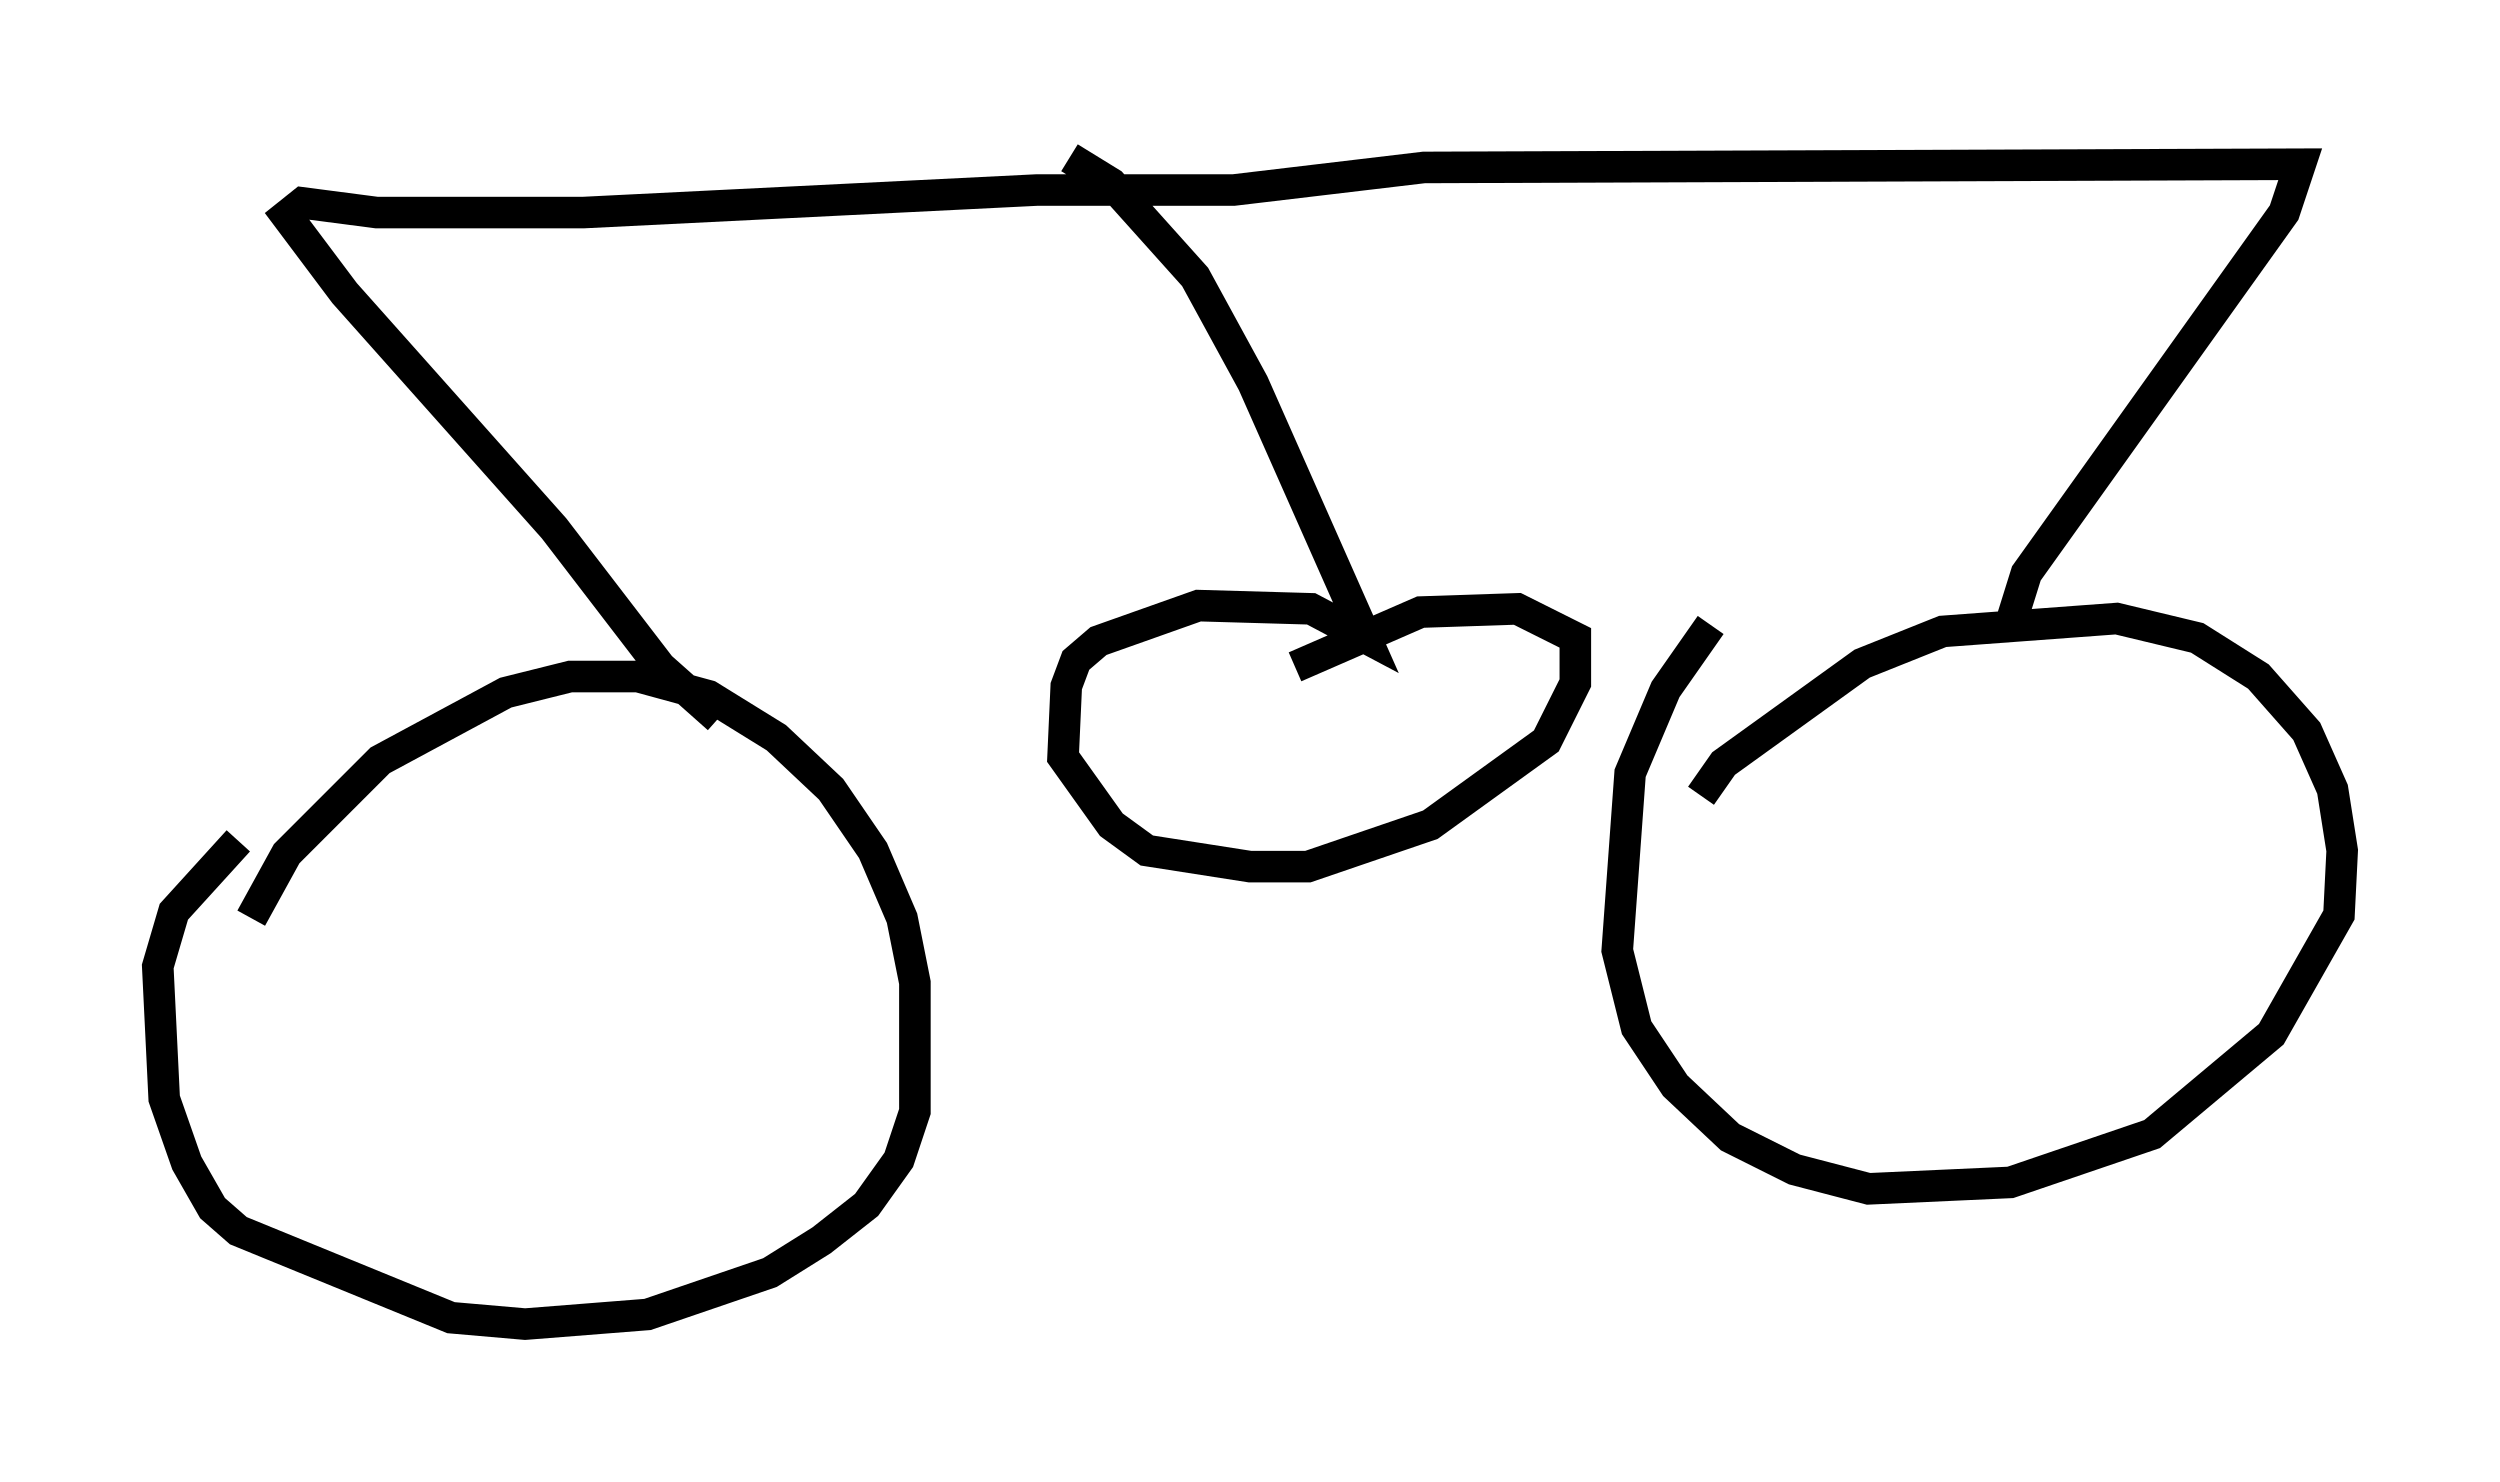 <?xml version="1.0" encoding="utf-8" ?>
<svg baseProfile="full" height="46.955" version="1.1" width="79.213" xmlns="http://www.w3.org/2000/svg" xmlns:ev="http://www.w3.org/2001/xml-events" xmlns:xlink="http://www.w3.org/1999/xlink"><defs /><rect fill="white" height="46.955" width="79.213" x="0" y="0" /><path d="M7.858, 30.113 m0.102, -1.021 l1.123, -2.042 2.96, -2.96 l3.981, -2.144 2.042, -0.51 l2.144, 0.0 2.246, 0.613 l2.144, 1.327 1.735, 1.633 l1.327, 1.94 0.919, 2.144 l0.408, 2.042 0.0, 4.083 l-0.51, 1.531 -1.021, 1.429 l-1.429, 1.123 -1.633, 1.021 l-3.879, 1.327 -3.879, 0.306 l-2.348, -0.204 -6.738, -2.756 l-0.817, -0.715 -0.817, -1.429 l-0.715, -2.042 -0.204, -4.185 l0.51, -1.735 2.042, -2.246 m46.346, -1.429 l0.715, -1.021 4.39, -3.165 l2.552, -1.021 5.513, -0.408 l2.552, 0.613 1.94, 1.225 l1.531, 1.735 0.817, 1.838 l0.306, 1.94 -0.102, 2.042 l-2.144, 3.777 -3.777, 3.165 l-4.492, 1.531 -4.492, 0.204 l-2.348, -0.613 -2.042, -1.021 l-1.735, -1.633 -1.225, -1.838 l-0.613, -2.45 0.408, -5.615 l1.123, -2.654 1.429, -2.042 m-31.442, 2.96 l-1.838, -1.633 -3.369, -4.39 l-6.635, -7.452 -1.838, -2.45 l0.51, -0.408 2.348, 0.306 l6.533, 0.0 14.394, -0.715 l6.227, 0.0 6.023, -0.715 l27.767, -0.102 -0.51, 1.531 l-8.167, 11.433 -0.51, 1.633 m-29.809, -14.802 l1.327, 0.817 2.654, 2.96 l1.838, 3.369 3.573, 8.065 l-1.735, -0.919 -3.573, -0.102 l-3.165, 1.123 -0.715, 0.613 l-0.306, 0.817 -0.102, 2.246 l1.531, 2.144 1.123, 0.817 l3.267, 0.51 1.838, 0.0 l3.879, -1.327 3.675, -2.654 l0.919, -1.838 0.0, -1.429 l-1.838, -0.919 -3.063, 0.102 l-3.981, 1.735 " fill="none" stroke="black" stroke-width="1" /></svg>